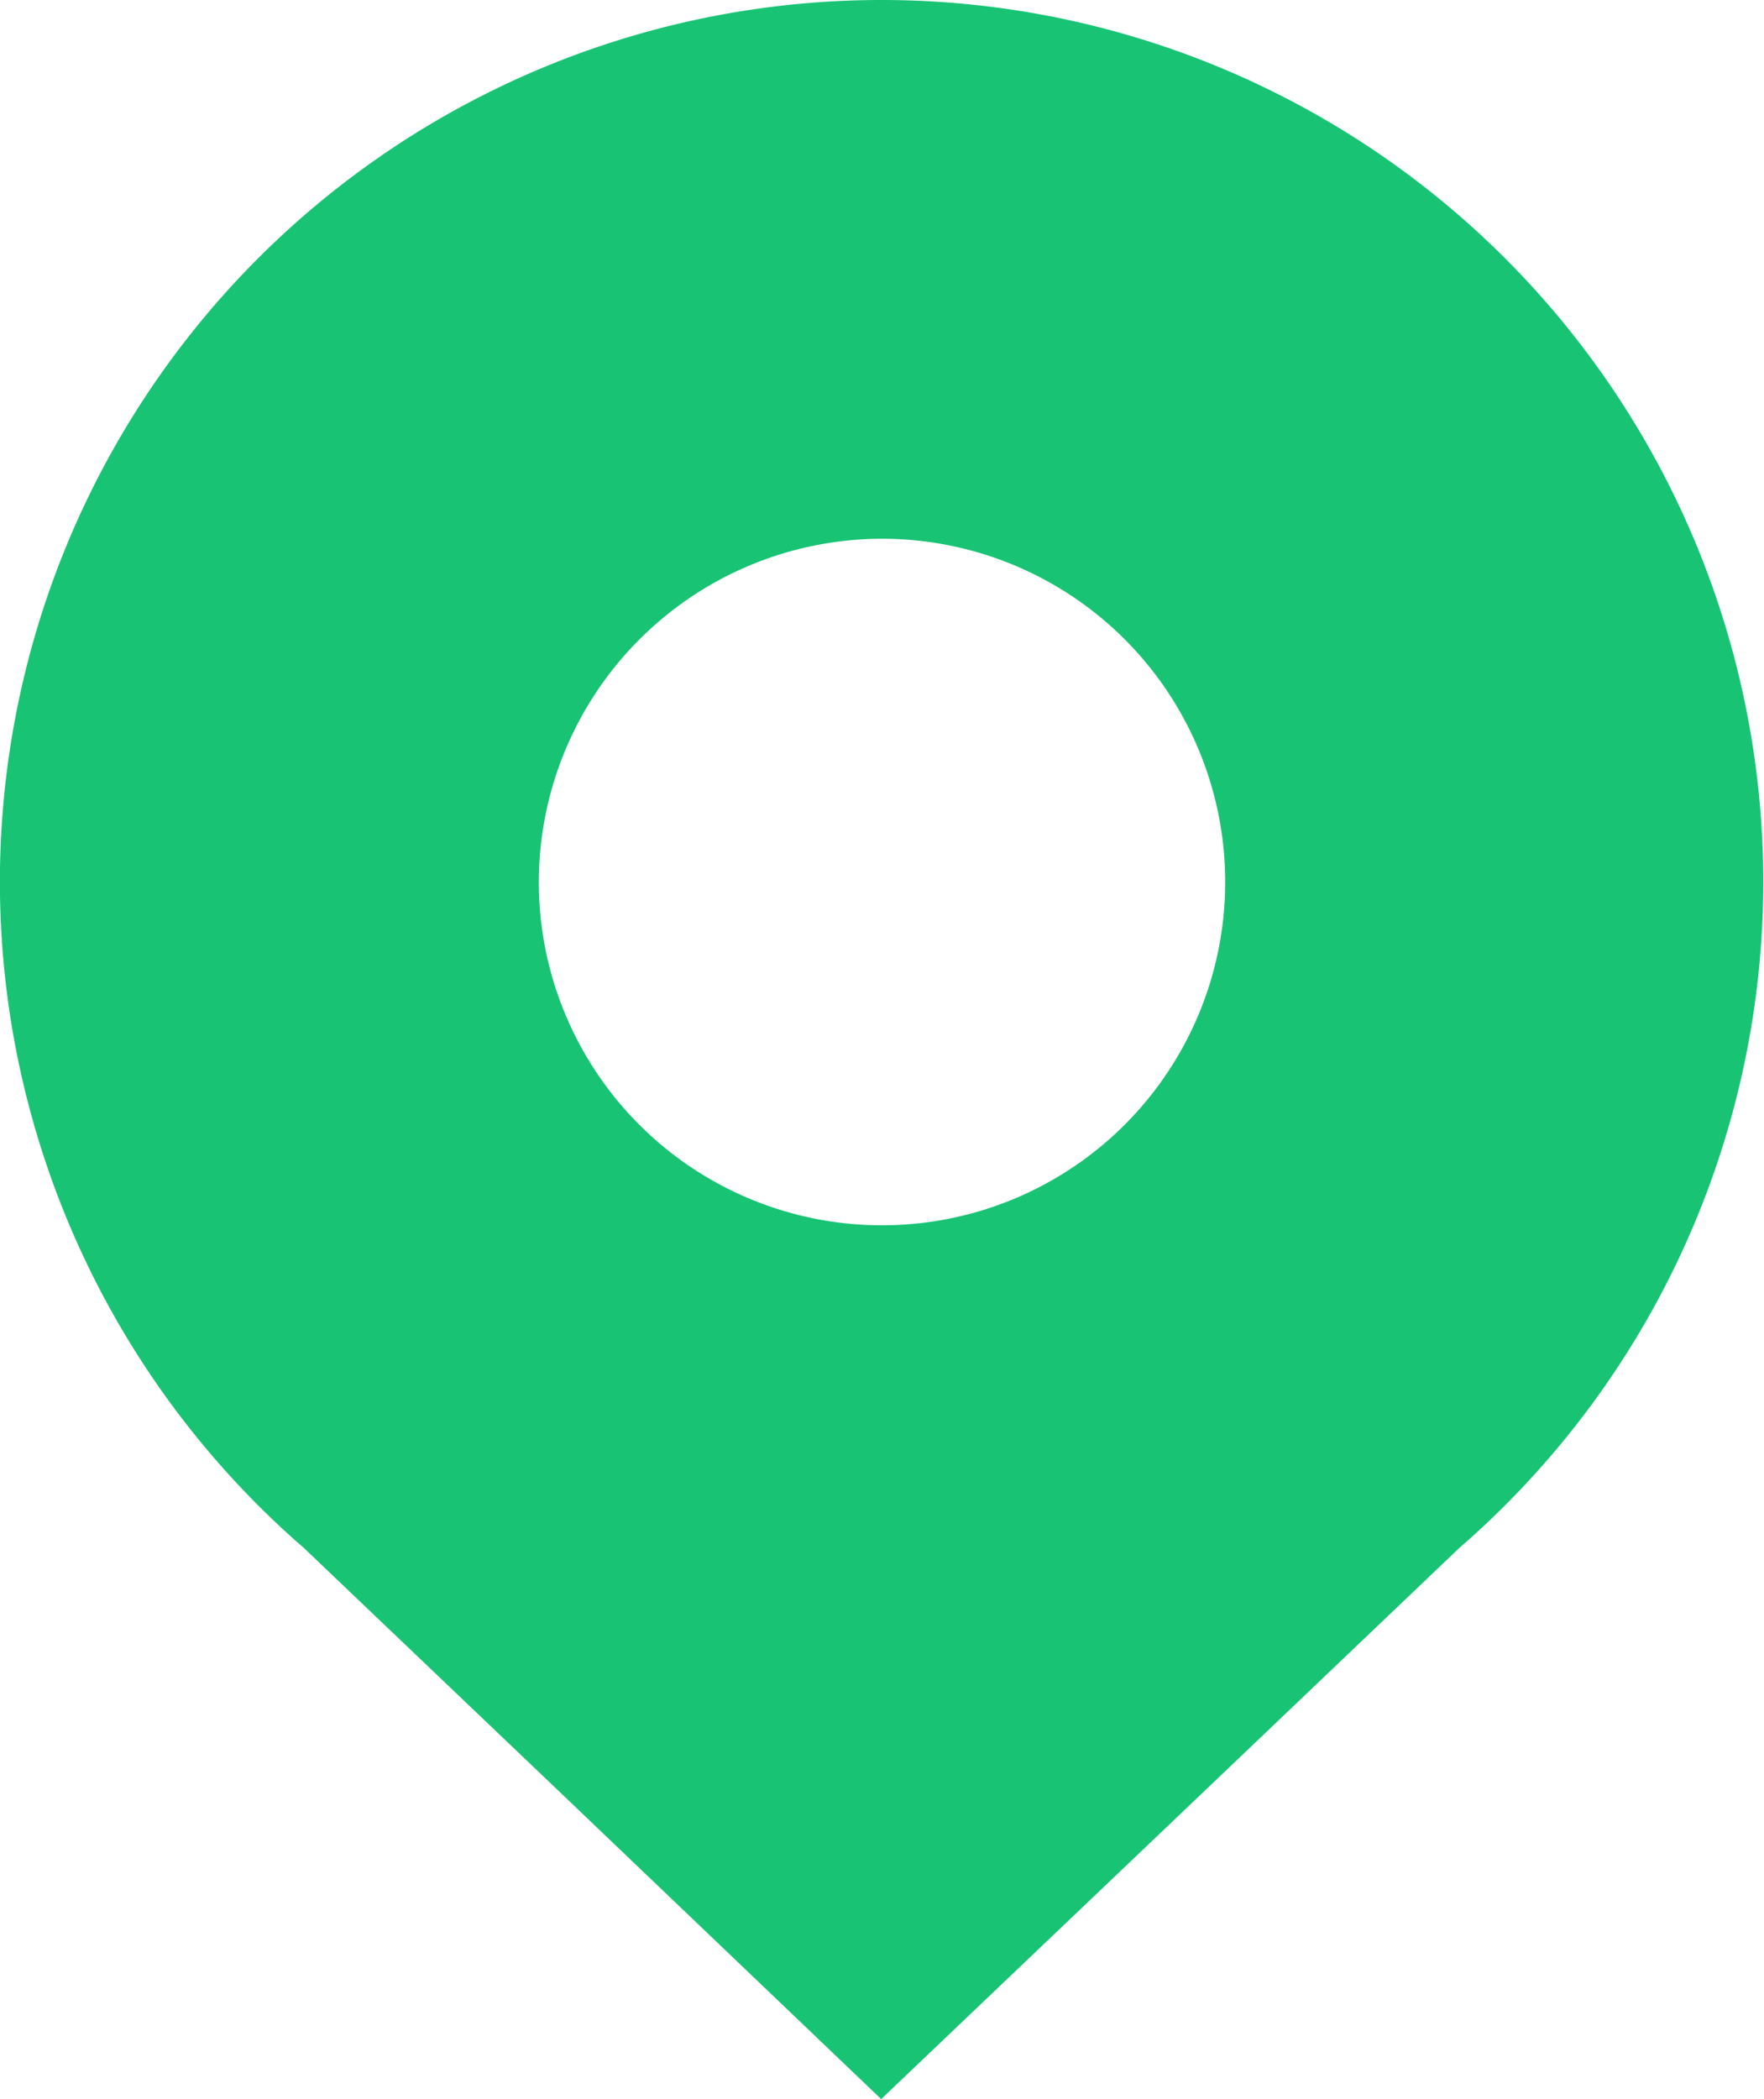 <svg xmlns="http://www.w3.org/2000/svg" width="8.584" height="10.212" viewBox="0 0 8.584 10.212">
  <g id="Layer_x0020_1" transform="translate(0 0)">
    <path id="Path_2445" data-name="Path 2445" d="M4.292,0A4.29,4.29,0,0,1,7.1,7.532l-1.29,1.23-1.522,1.45L2.77,8.762,1.48,7.532A4.29,4.29,0,0,1,4.292,0Zm0,2.621a1.67,1.67,0,1,1-1.67,1.67A1.672,1.672,0,0,1,4.292,2.621Z" transform="translate(0 0)" fill="#18c474" fill-rule="evenodd"/>
  </g>
</svg>
